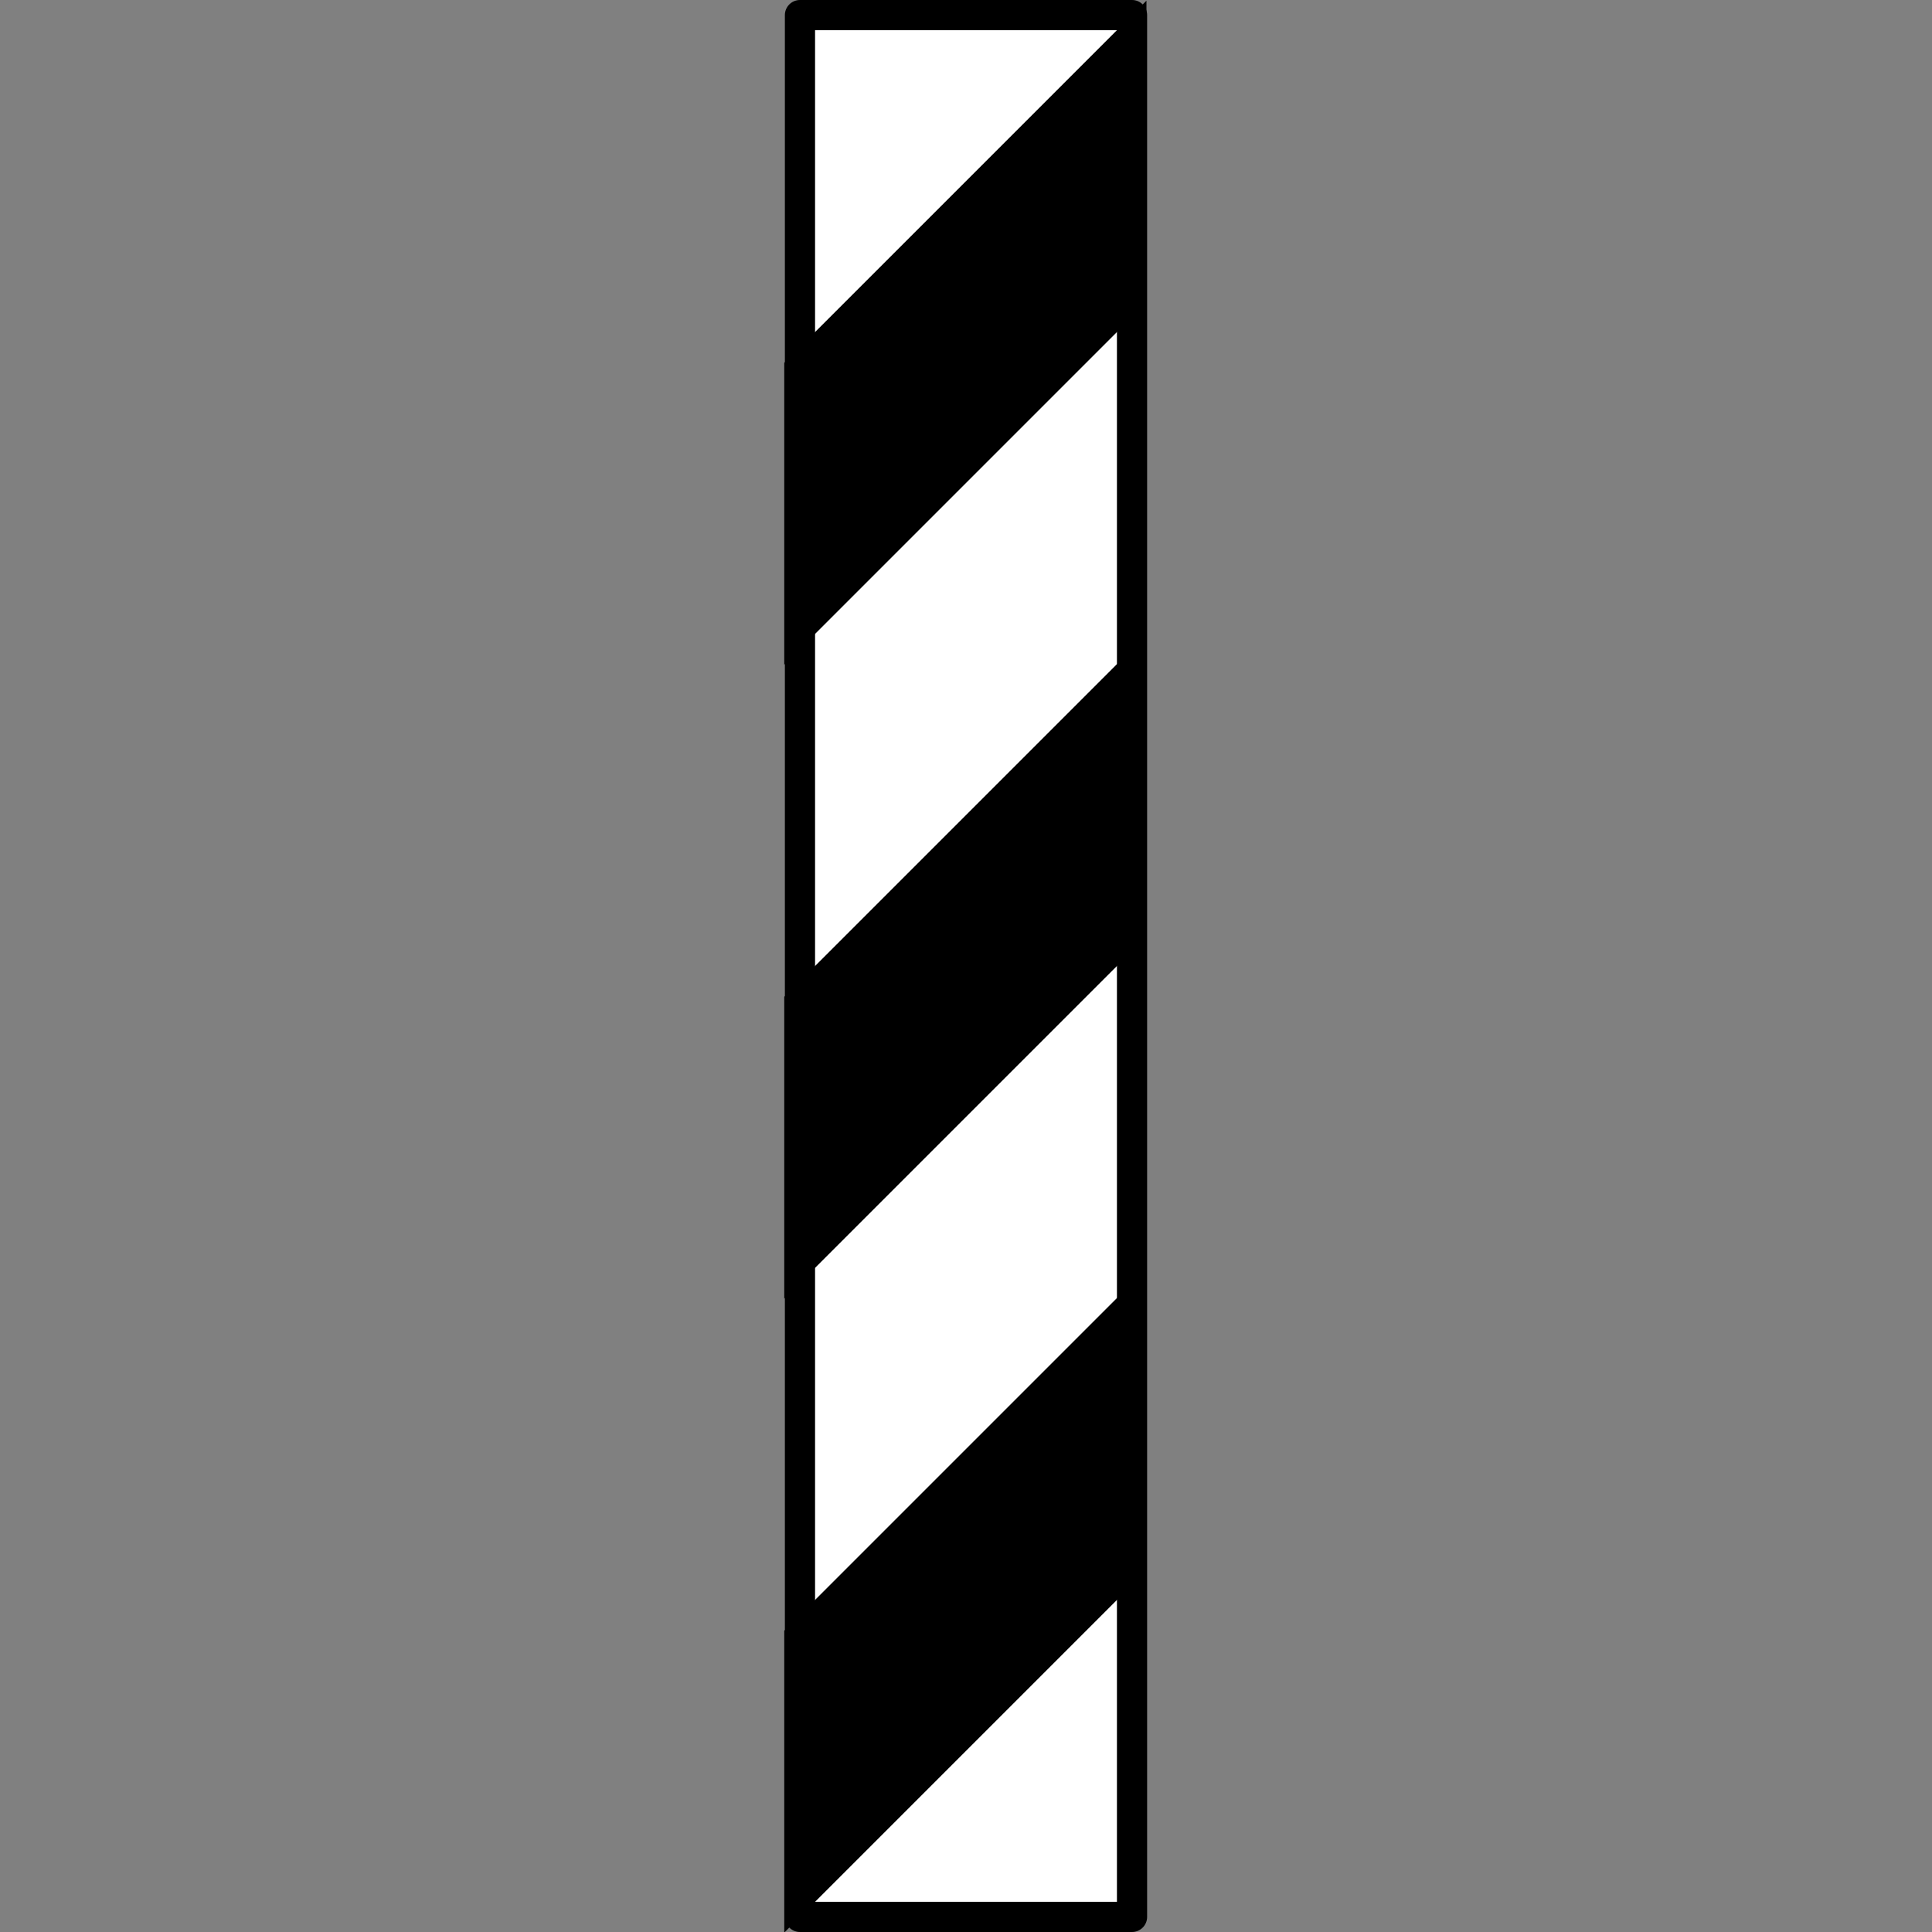 <svg xmlns="http://www.w3.org/2000/svg" width="64" height="64"><rect width="100%" height="100%" fill="#808080" stroke="none"/><path d="M134.232 5.342h11v63h-11z" style="fill:#fff;stroke:#000;stroke-width:1;stroke-linecap:round;stroke-linejoin:round;stroke-miterlimit:4;stroke-dasharray:none;stroke-opacity:1;paint-order:markers stroke fill;stop-color:#000;fill-opacity:1" transform="translate(-107.732 -4.842)"/><path d="M189.125 171.574h16.971v10h-16.971zM189.125 150.574h16.971v10h-16.971zM189.125 192.574h16.971v10h-16.971z" style="fill:#000;fill-opacity:1;stroke:none;stroke-width:1.842;stroke-linecap:round;stroke-linejoin:round;stroke-miterlimit:4;stroke-dasharray:none;stroke-opacity:1;paint-order:markers stroke fill;stop-color:#000" transform="matrix(.707 -.707 0 1 -107.732 -4.842)"/></svg>